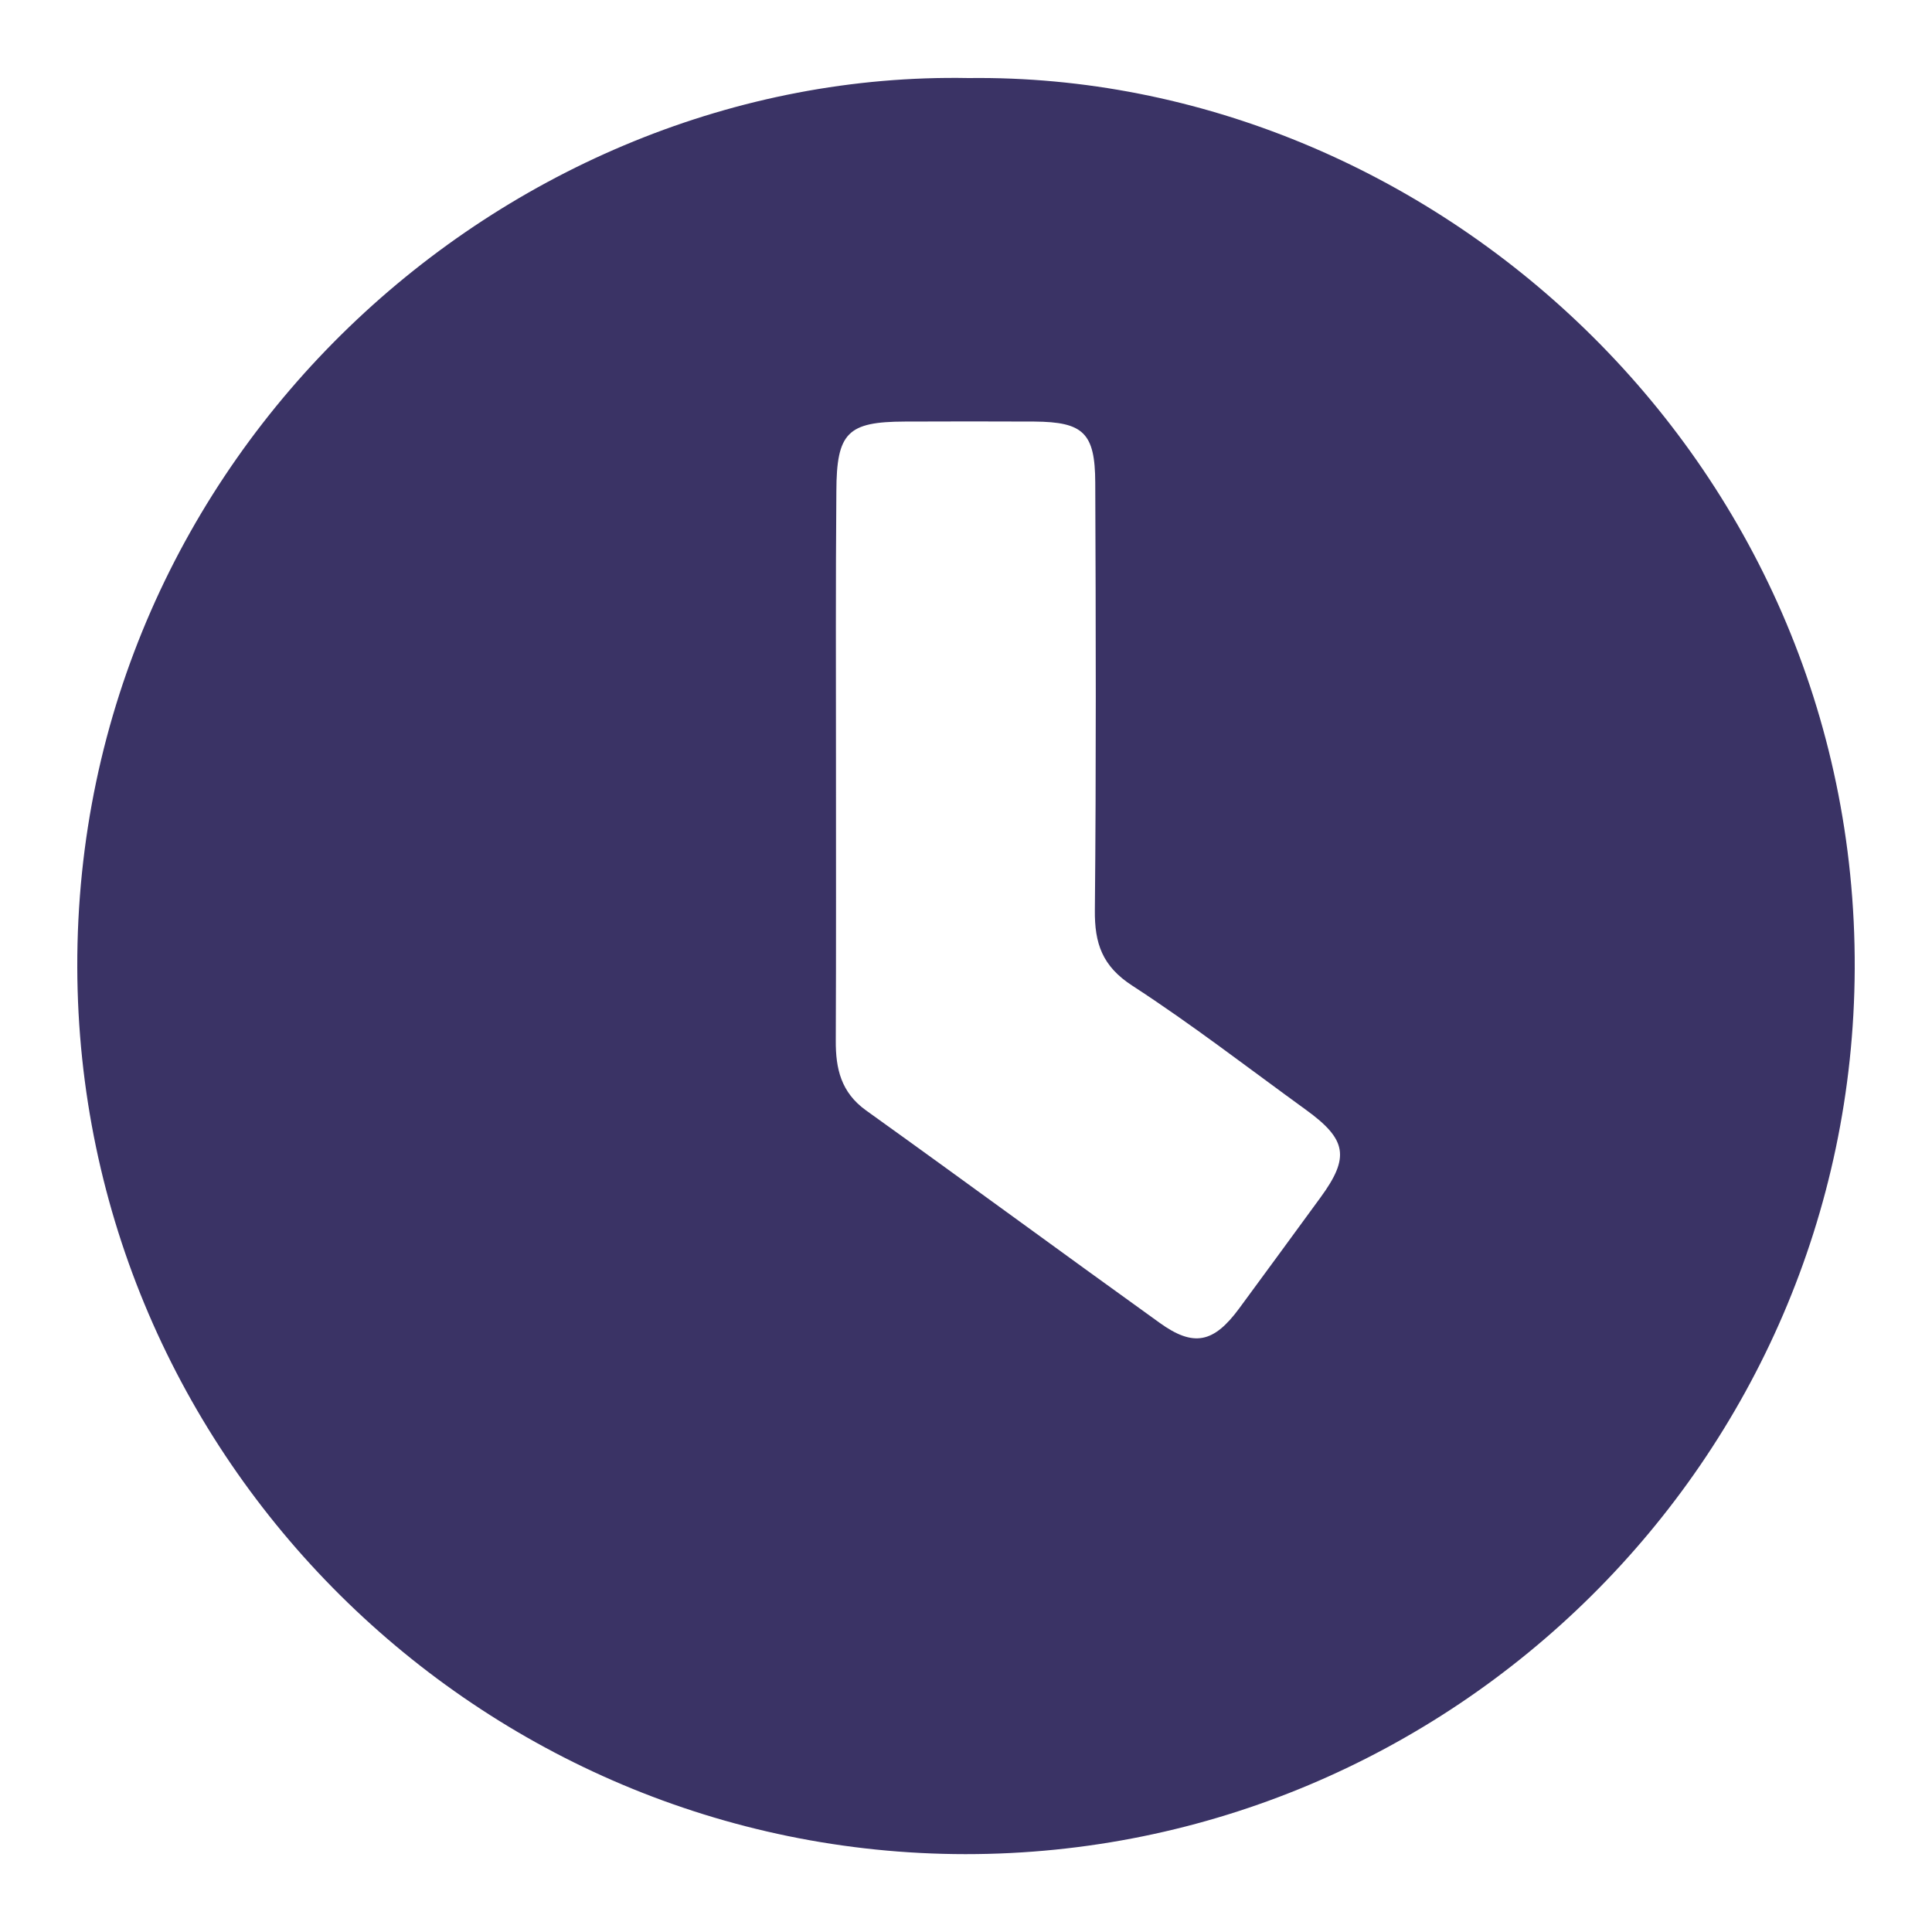 <?xml version="1.0" encoding="utf-8"?>
<!-- Generator: Adobe Illustrator 24.1.1, SVG Export Plug-In . SVG Version: 6.00 Build 0)  -->
<svg version="1.1" id="Layer_1" xmlns="http://www.w3.org/2000/svg" xmlns:xlink="http://www.w3.org/1999/xlink" x="0px" y="0px"
	 viewBox="0 0 100 100" style="enable-background:new 0 0 100 100;" xml:space="preserve">
<style type="text/css">
	.st0{fill:#3A3365;}
</style>
<path class="st0" d="M50.14,4.04C74,3.75,96.11,23.66,96,50.15c-0.11,25.44-20.91,45.83-46.03,45.82C24.9,95.95,4.07,75.56,4,50.07
	C3.93,23.54,26.18,3.59,50.14,4.04z M43.27,39.44c0,4.81,0.01,9.61-0.01,14.42c-0.01,1.45,0.27,2.68,1.56,3.61
	c5.08,3.64,10.11,7.34,15.19,10.99c1.77,1.28,2.81,1.06,4.14-0.75c1.41-1.91,2.8-3.82,4.2-5.73c1.52-2.08,1.37-3-0.76-4.54
	c-2.98-2.16-5.9-4.42-8.98-6.42c-1.56-1.01-1.96-2.19-1.94-3.92c0.07-7.37,0.05-14.74,0.02-22.12c-0.01-2.58-0.62-3.14-3.15-3.16
	c-2.24-0.01-4.48-0.01-6.71,0c-2.96,0.01-3.53,0.57-3.54,3.61C43.25,30.1,43.27,34.77,43.27,39.44z"/>
</svg>
